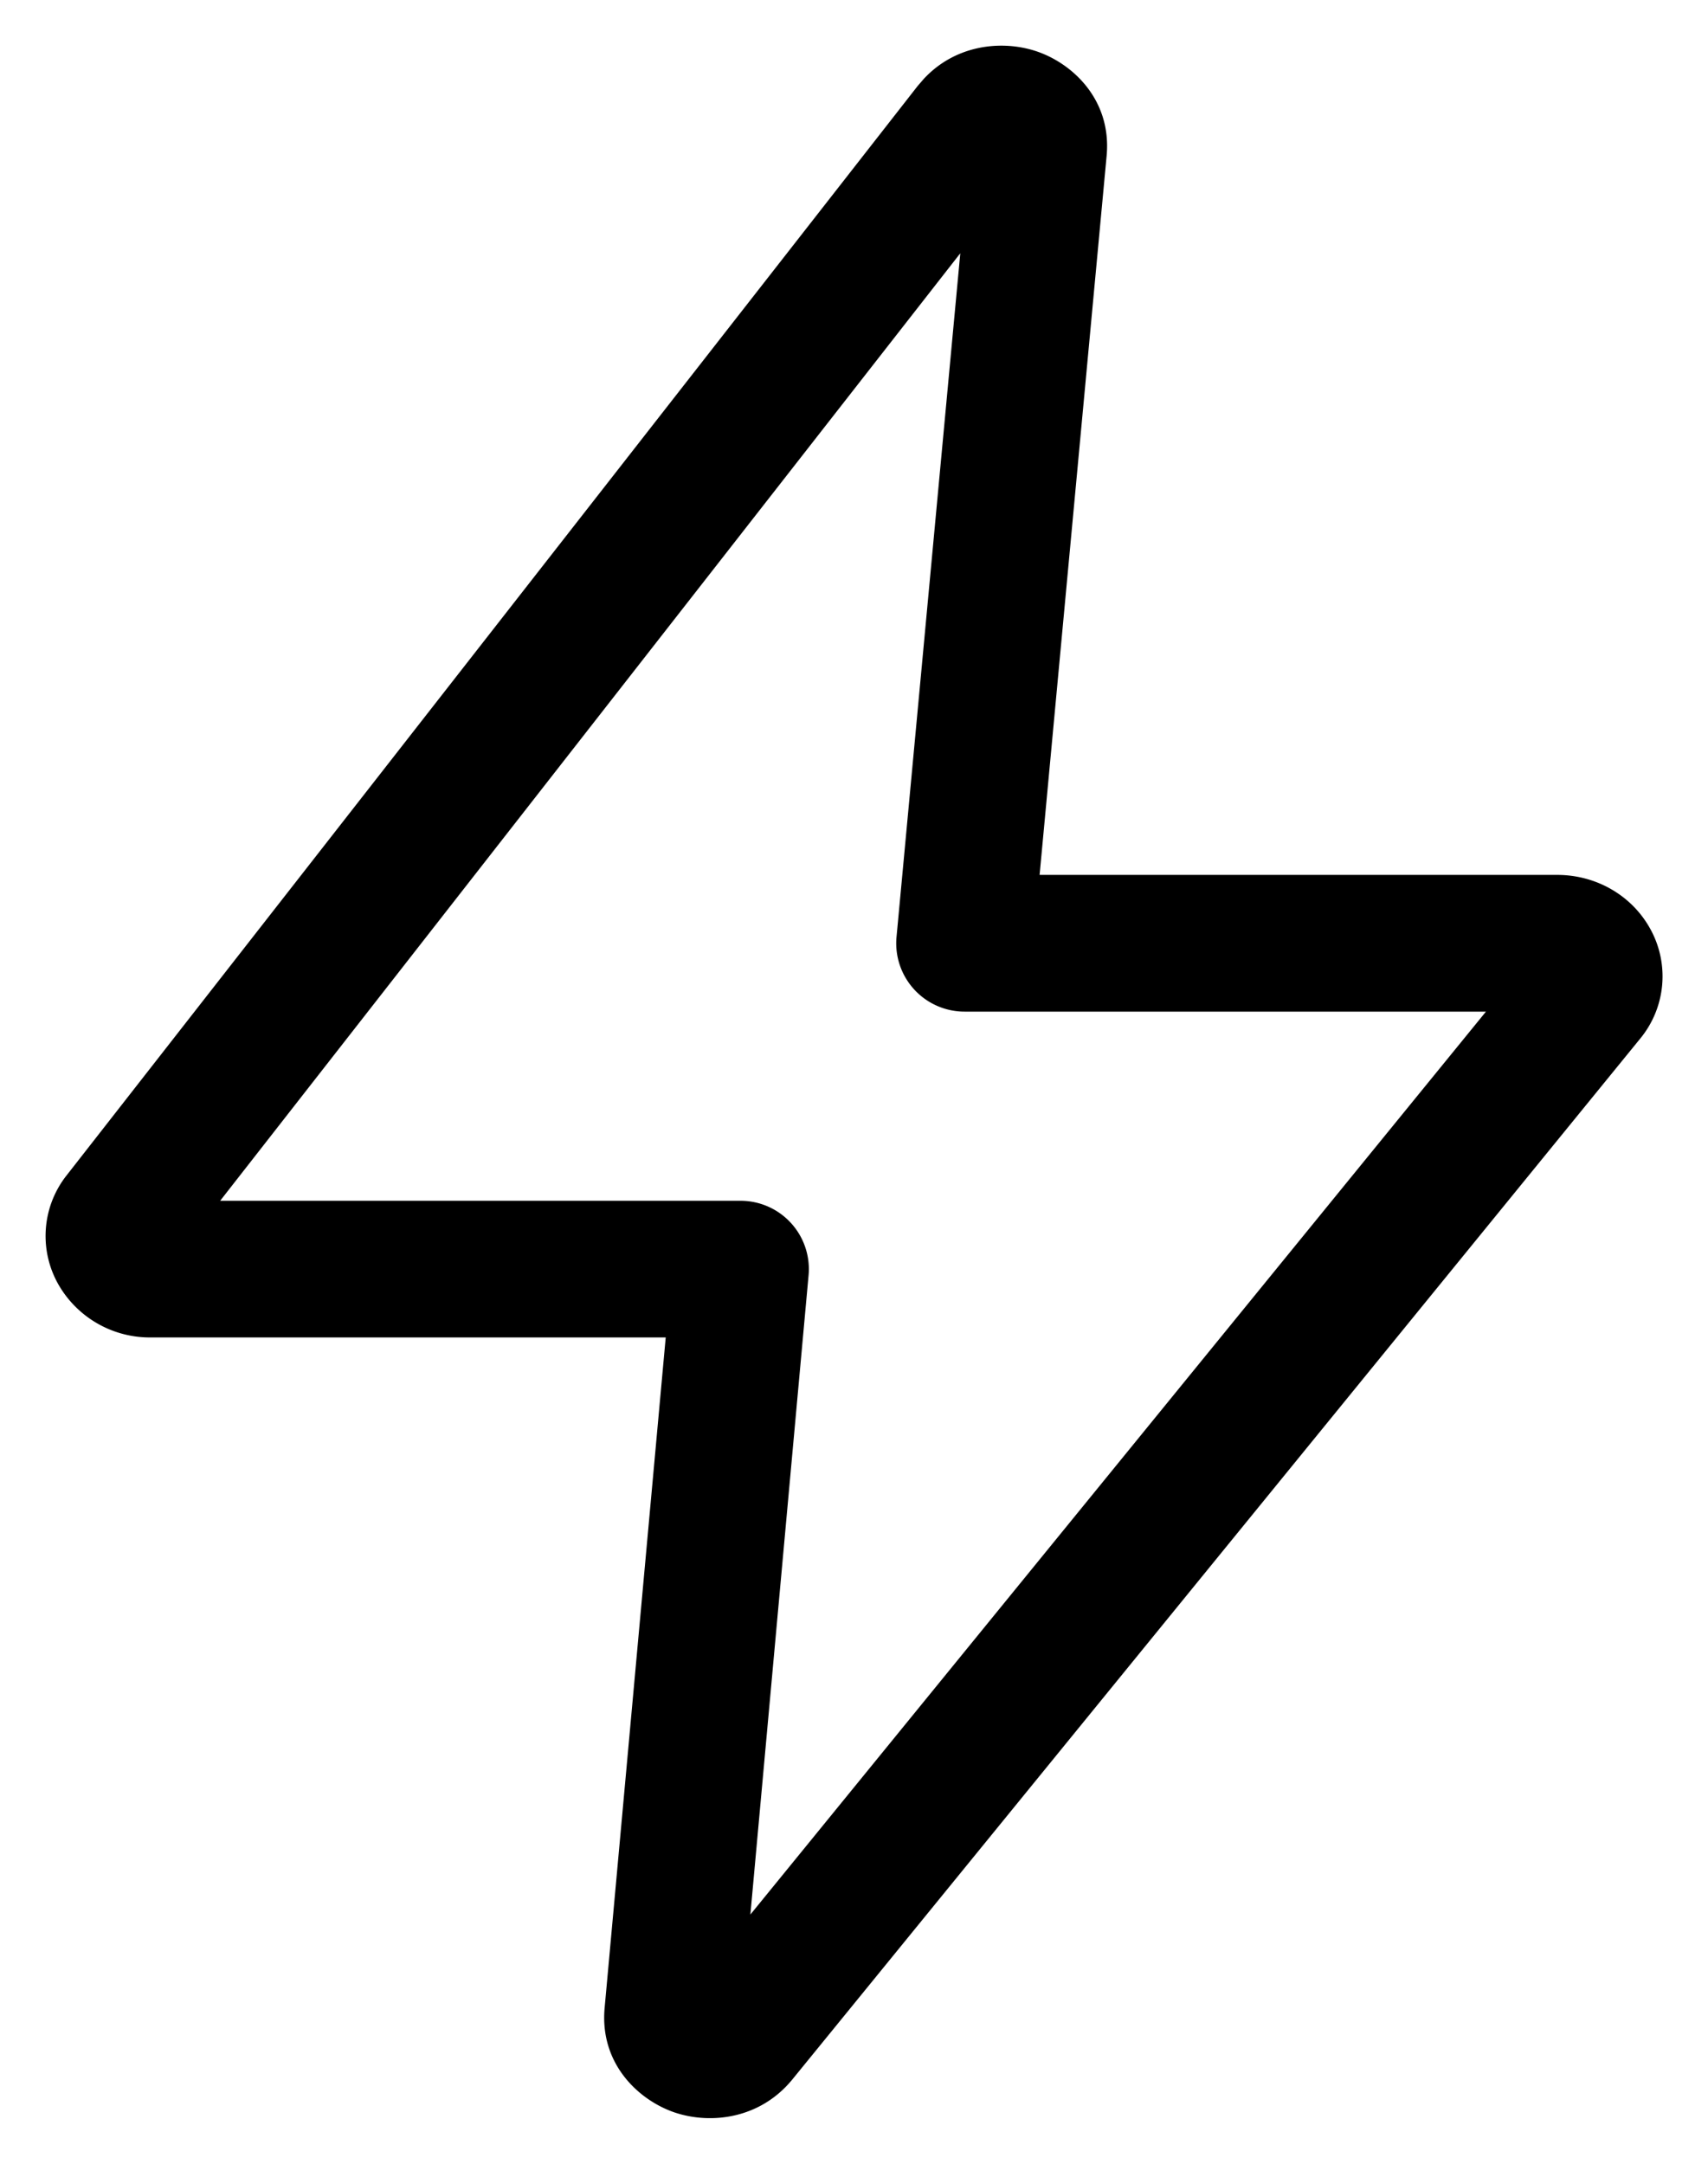 <svg viewBox="0 0 30 38" xmlns="http://www.w3.org/2000/svg"><path d="M16.227 1.384c.56-.601 1.363-.681 1.957-.49.635.204 1.347.845 1.253 1.846L18.26 15.365h9.09c.685 0 1.299.357 1.622.923a1.72 1.72 0 0 1-.166 1.956L13.918 36.518c-.567.695-1.43.792-2.059.584-.63-.21-1.33-.848-1.239-1.84l1.073-11.774H2.65a1.85 1.85 0 0 1-1.61-.906 1.72 1.72 0 0 1 .132-1.943L16.118 1.51zM3.867 21.088h9.14a1.2 1.2 0 0 1 1.195 1.31L13.18 33.623 26.1 17.766h-9.158a1.2 1.2 0 0 1-1.195-1.312l1.12-12.006z"/></svg>